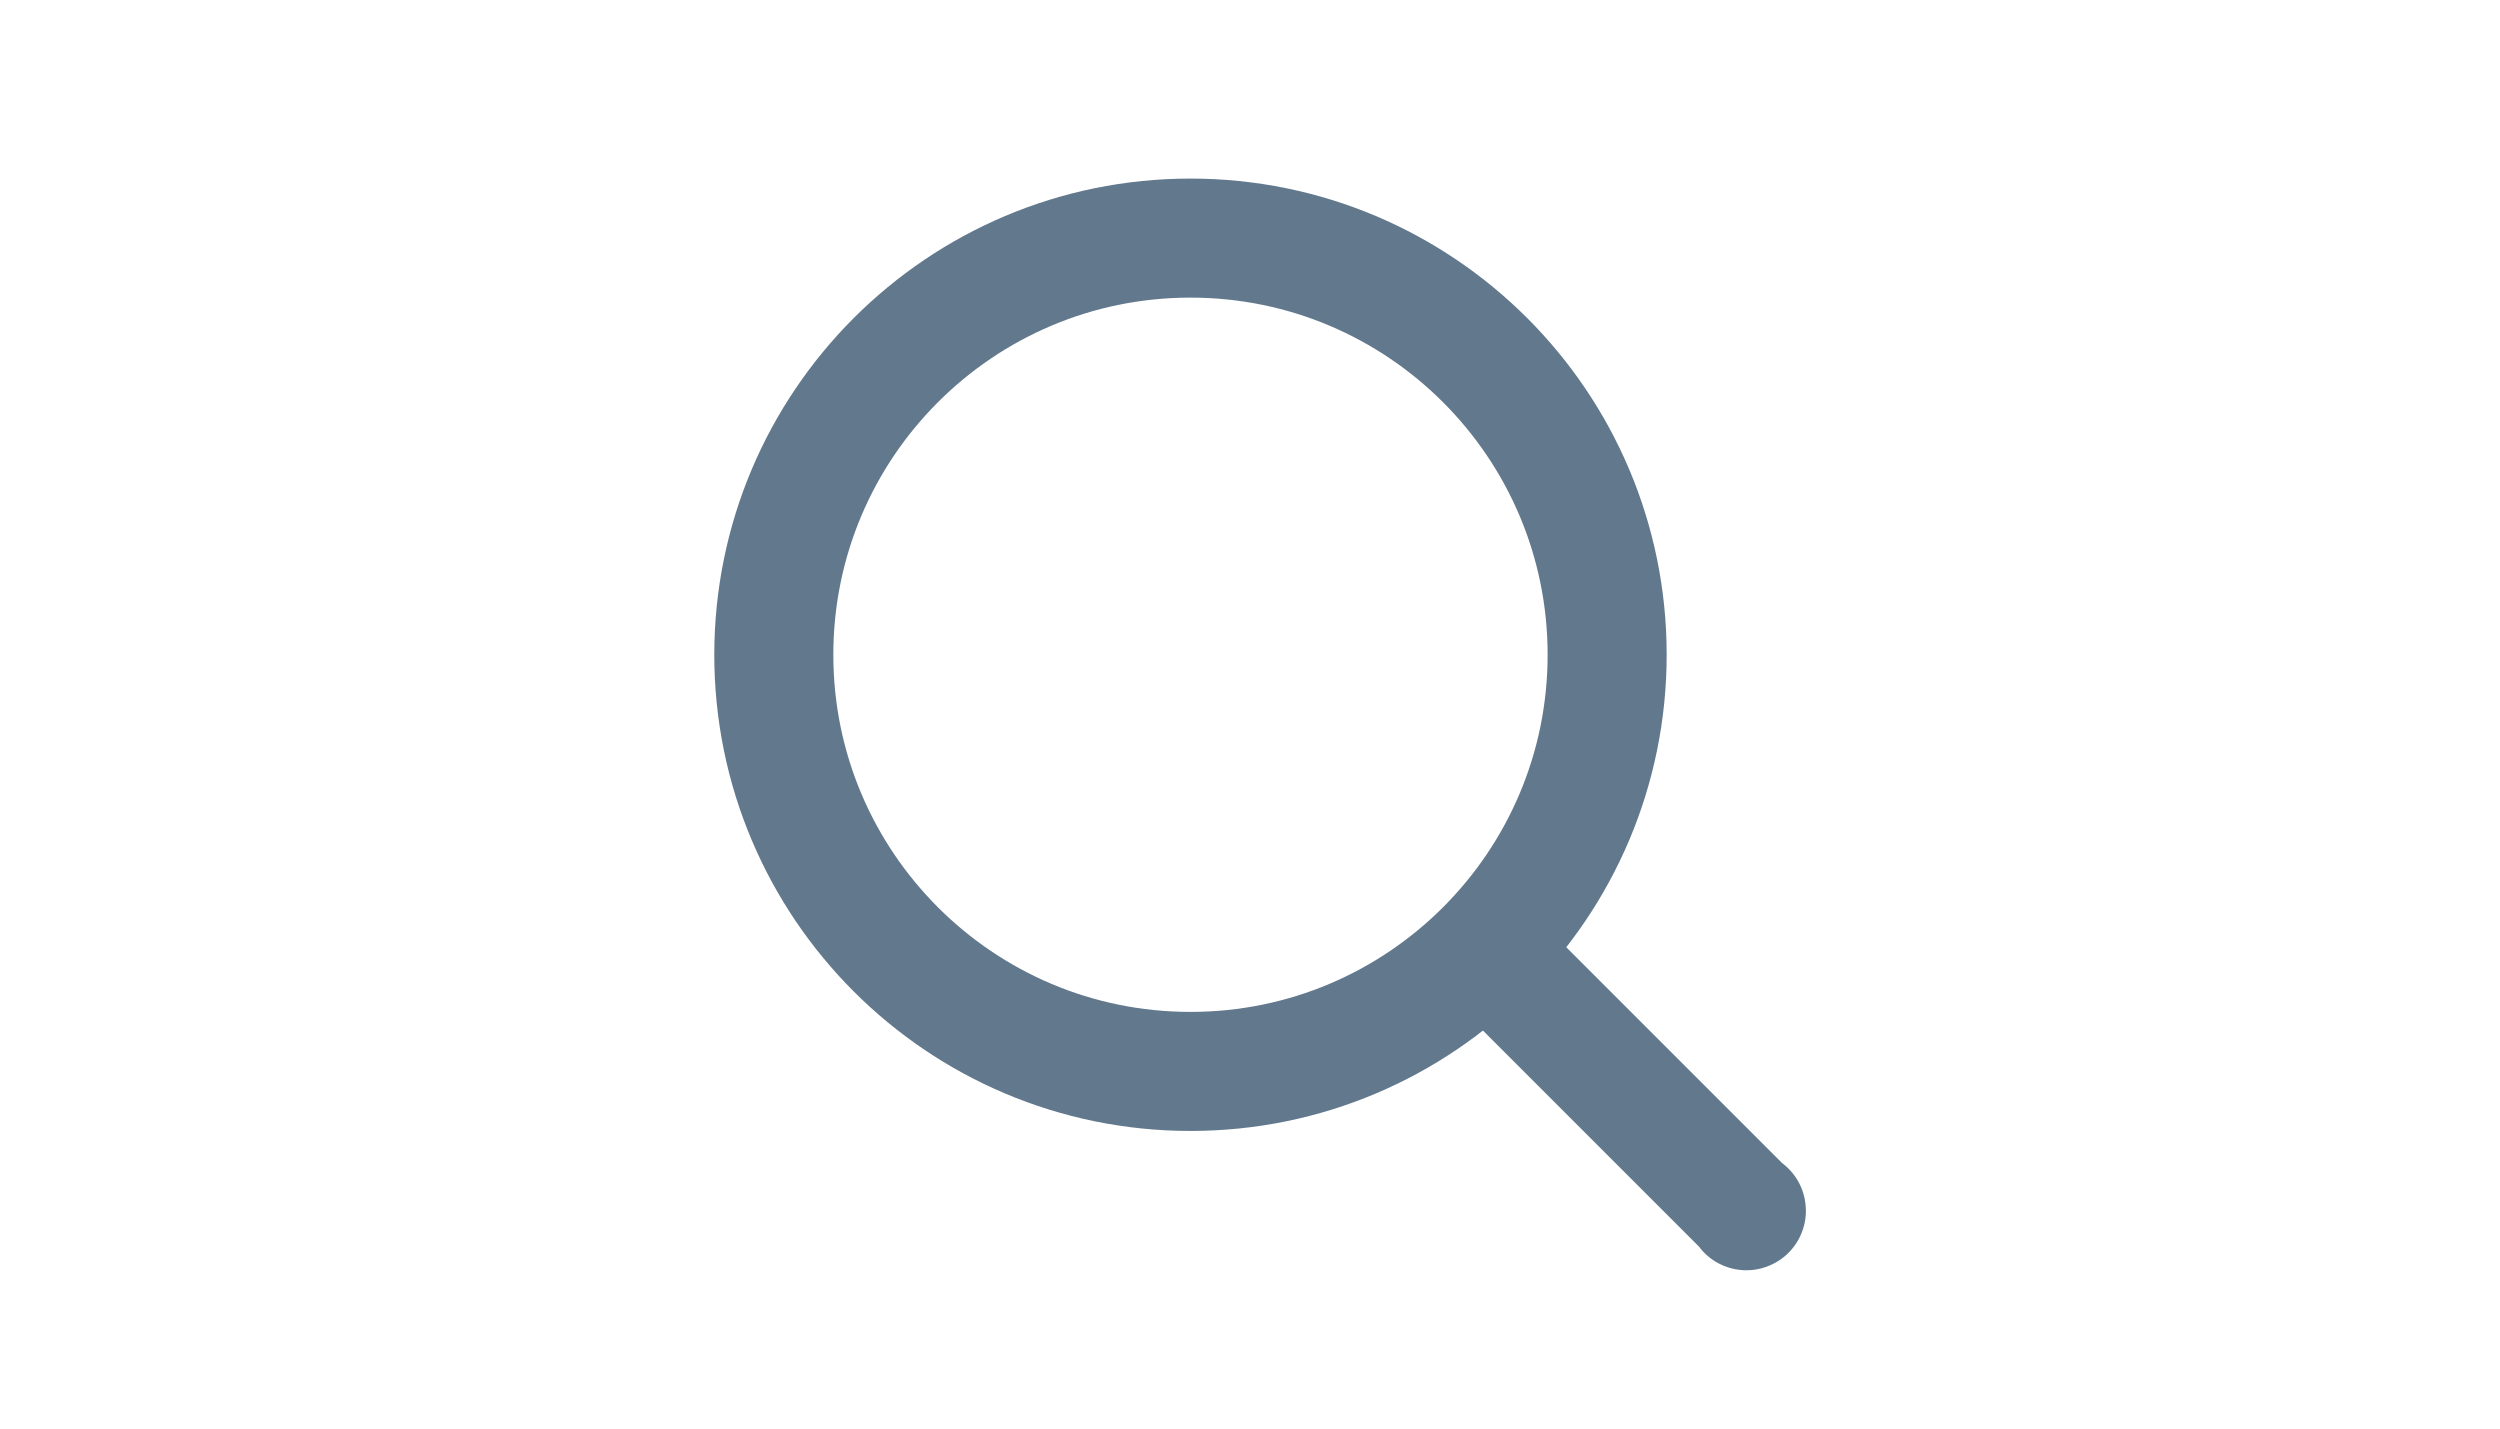 <svg width="21" height="12" viewBox="0 0 21 12" fill="none" xmlns="http://www.w3.org/2000/svg">
<g clip-path="url(#clip0_4003_87)">
<path d="M10 9C11.933 9 13.5 7.433 13.5 5.5C13.5 3.567 11.933 2 10 2C8.067 2 6.5 3.567 6.5 5.5C6.5 7.433 8.067 9 10 9Z" stroke="#62788D"/>
<path d="M12.15 7.65C12.35 7.45 12.65 7.45 12.85 7.65L14.97 9.77C15.027 9.813 15.075 9.868 15.109 9.931C15.143 9.994 15.163 10.063 15.168 10.135C15.174 10.206 15.163 10.278 15.138 10.345C15.113 10.412 15.074 10.473 15.023 10.524C14.973 10.574 14.912 10.613 14.845 10.638C14.777 10.664 14.706 10.674 14.634 10.669C14.563 10.664 14.493 10.643 14.43 10.609C14.367 10.575 14.313 10.527 14.27 10.47L12.15 8.35C12.058 8.257 12.007 8.131 12.007 8C12.007 7.869 12.058 7.743 12.15 7.65Z" fill="#62788D"/>
</g>
<defs>
<clipPath id="clip0_4003_87">
<rect width="10" height="10" fill="white" transform="translate(6 1.5)"/>
</clipPath>
</defs>
</svg>
